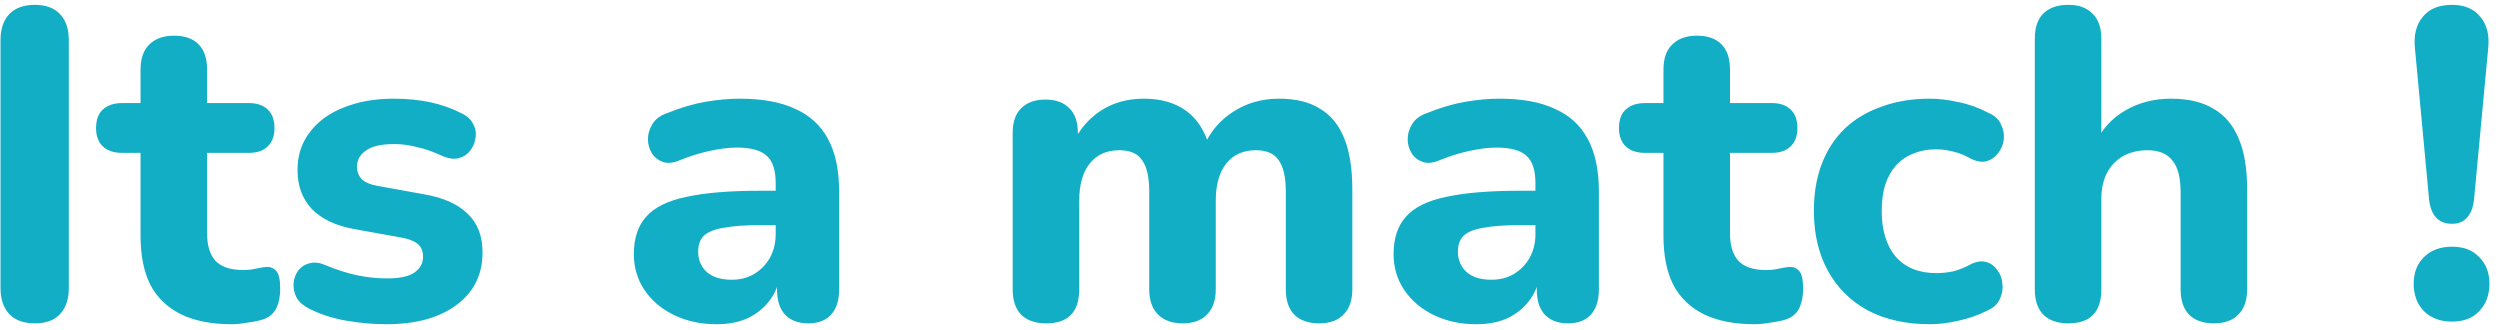 <svg width="227" height="30" viewBox="0 0 227 30" fill="none" xmlns="http://www.w3.org/2000/svg">
<path d="M3.167 29.36C2.154 29.36 1.38 29.08 0.847 28.52C0.314 27.96 0.047 27.173 0.047 26.16V3.64C0.047 2.627 0.314 1.84 0.847 1.28C1.38 0.72 2.154 0.44 3.167 0.44C4.154 0.44 4.914 0.72 5.447 1.28C5.98 1.84 6.247 2.627 6.247 3.64V26.16C6.247 27.173 5.98 27.96 5.447 28.52C4.94 29.08 4.18 29.36 3.167 29.36ZM21.042 29.44C19.202 29.44 17.655 29.133 16.402 28.52C15.175 27.907 14.255 27.013 13.642 25.84C13.055 24.667 12.762 23.187 12.762 21.4V13.88H11.082C10.335 13.88 9.749 13.68 9.322 13.28C8.922 12.88 8.722 12.333 8.722 11.64C8.722 10.893 8.922 10.333 9.322 9.96C9.749 9.56 10.335 9.36 11.082 9.36H12.762V6.32C12.762 5.307 13.029 4.547 13.562 4.04C14.095 3.507 14.842 3.24 15.802 3.24C16.789 3.24 17.535 3.507 18.042 4.04C18.549 4.547 18.802 5.307 18.802 6.32V9.36H22.602C23.349 9.36 23.922 9.56 24.322 9.96C24.722 10.333 24.922 10.893 24.922 11.64C24.922 12.333 24.722 12.88 24.322 13.28C23.922 13.68 23.349 13.88 22.602 13.88H18.802V21.16C18.802 22.28 19.055 23.12 19.562 23.68C20.095 24.24 20.935 24.52 22.082 24.52C22.482 24.52 22.855 24.48 23.202 24.4C23.549 24.32 23.869 24.267 24.162 24.24C24.535 24.213 24.842 24.333 25.082 24.6C25.322 24.84 25.442 25.387 25.442 26.24C25.442 26.88 25.335 27.44 25.122 27.92C24.909 28.4 24.535 28.747 24.002 28.96C23.655 29.093 23.175 29.2 22.562 29.28C21.975 29.387 21.469 29.44 21.042 29.44ZM35.094 29.44C33.921 29.44 32.707 29.333 31.454 29.12C30.227 28.907 29.107 28.547 28.094 28.04C27.561 27.773 27.174 27.44 26.934 27.04C26.721 26.613 26.627 26.187 26.654 25.76C26.681 25.333 26.814 24.947 27.054 24.6C27.321 24.253 27.654 24.027 28.054 23.92C28.481 23.787 28.947 23.827 29.454 24.04C30.547 24.493 31.547 24.813 32.454 25C33.361 25.187 34.254 25.28 35.134 25.28C36.281 25.28 37.107 25.107 37.614 24.76C38.147 24.387 38.414 23.907 38.414 23.32C38.414 22.787 38.241 22.387 37.894 22.12C37.547 21.853 37.041 21.667 36.374 21.56L32.174 20.8C30.521 20.507 29.241 19.907 28.334 19C27.454 18.067 27.014 16.88 27.014 15.44C27.014 14.107 27.387 12.96 28.134 12C28.881 11.013 29.907 10.267 31.214 9.76C32.547 9.227 34.054 8.96 35.734 8.96C36.934 8.96 38.041 9.067 39.054 9.28C40.067 9.493 41.041 9.84 41.974 10.32C42.454 10.56 42.787 10.88 42.974 11.28C43.187 11.68 43.254 12.093 43.174 12.52C43.121 12.947 42.961 13.333 42.694 13.68C42.427 14.027 42.081 14.253 41.654 14.36C41.254 14.467 40.787 14.413 40.254 14.2C39.401 13.8 38.614 13.52 37.894 13.36C37.174 13.173 36.481 13.08 35.814 13.08C34.614 13.08 33.747 13.28 33.214 13.68C32.681 14.053 32.414 14.533 32.414 15.12C32.414 15.573 32.561 15.96 32.854 16.28C33.174 16.573 33.654 16.773 34.294 16.88L38.494 17.64C40.227 17.933 41.547 18.52 42.454 19.4C43.361 20.253 43.814 21.427 43.814 22.92C43.814 24.947 43.014 26.547 41.414 27.72C39.841 28.867 37.734 29.44 35.094 29.44ZM65.073 29.44C63.633 29.44 62.34 29.16 61.193 28.6C60.047 28.04 59.153 27.28 58.513 26.32C57.873 25.36 57.553 24.28 57.553 23.08C57.553 21.64 57.927 20.507 58.673 19.68C59.42 18.827 60.633 18.227 62.313 17.88C63.993 17.507 66.22 17.32 68.993 17.32H71.113V20.44H69.033C67.673 20.44 66.567 20.52 65.713 20.68C64.887 20.813 64.287 21.053 63.913 21.4C63.567 21.747 63.393 22.227 63.393 22.84C63.393 23.587 63.647 24.2 64.153 24.68C64.687 25.16 65.447 25.4 66.433 25.4C67.207 25.4 67.887 25.227 68.473 24.88C69.087 24.507 69.567 24.013 69.913 23.4C70.26 22.76 70.433 22.04 70.433 21.24V16.64C70.433 15.467 70.167 14.64 69.633 14.16C69.1 13.653 68.193 13.4 66.913 13.4C66.193 13.4 65.407 13.493 64.553 13.68C63.727 13.84 62.807 14.12 61.793 14.52C61.207 14.787 60.687 14.853 60.233 14.72C59.78 14.56 59.433 14.293 59.193 13.92C58.953 13.52 58.833 13.093 58.833 12.64C58.833 12.16 58.967 11.707 59.233 11.28C59.5 10.827 59.94 10.493 60.553 10.28C61.807 9.773 62.98 9.427 64.073 9.24C65.193 9.053 66.22 8.96 67.153 8.96C69.207 8.96 70.887 9.267 72.193 9.88C73.527 10.467 74.527 11.387 75.193 12.64C75.86 13.867 76.193 15.453 76.193 17.4V26.28C76.193 27.267 75.953 28.027 75.473 28.56C74.993 29.093 74.3 29.36 73.393 29.36C72.487 29.36 71.78 29.093 71.273 28.56C70.793 28.027 70.553 27.267 70.553 26.28V24.8L70.833 25.04C70.673 25.947 70.327 26.733 69.793 27.4C69.287 28.04 68.633 28.547 67.833 28.92C67.033 29.267 66.113 29.44 65.073 29.44ZM94.991 29.36C94.004 29.36 93.244 29.093 92.711 28.56C92.204 28.027 91.951 27.267 91.951 26.28V12.08C91.951 11.093 92.204 10.347 92.711 9.84C93.244 9.307 93.977 9.04 94.911 9.04C95.871 9.04 96.604 9.307 97.111 9.84C97.617 10.347 97.871 11.093 97.871 12.08V14.64L97.431 13.04C97.964 11.813 98.791 10.827 99.911 10.08C101.031 9.333 102.351 8.96 103.871 8.96C105.391 8.96 106.657 9.32 107.671 10.04C108.684 10.76 109.404 11.867 109.831 13.36H109.271C109.857 12 110.751 10.933 111.951 10.16C113.177 9.36 114.577 8.96 116.151 8.96C117.671 8.96 118.911 9.267 119.871 9.88C120.857 10.467 121.591 11.373 122.071 12.6C122.551 13.8 122.791 15.333 122.791 17.2V26.28C122.791 27.267 122.524 28.027 121.991 28.56C121.484 29.093 120.751 29.36 119.791 29.36C118.804 29.36 118.044 29.093 117.511 28.56C117.004 28.027 116.751 27.267 116.751 26.28V17.4C116.751 16.093 116.537 15.147 116.111 14.56C115.711 13.947 115.017 13.64 114.031 13.64C112.884 13.64 111.991 14.04 111.351 14.84C110.711 15.64 110.391 16.773 110.391 18.24V26.28C110.391 27.267 110.124 28.027 109.591 28.56C109.084 29.093 108.351 29.36 107.391 29.36C106.431 29.36 105.684 29.093 105.151 28.56C104.617 28.027 104.351 27.267 104.351 26.28V17.4C104.351 16.093 104.137 15.147 103.711 14.56C103.311 13.947 102.617 13.64 101.631 13.64C100.484 13.64 99.591 14.04 98.951 14.84C98.311 15.64 97.991 16.773 97.991 18.24V26.28C97.991 28.333 96.991 29.36 94.991 29.36ZM134.058 29.44C132.618 29.44 131.324 29.16 130.178 28.6C129.031 28.04 128.138 27.28 127.498 26.32C126.858 25.36 126.538 24.28 126.538 23.08C126.538 21.64 126.911 20.507 127.658 19.68C128.404 18.827 129.618 18.227 131.298 17.88C132.978 17.507 135.204 17.32 137.978 17.32H140.098V20.44H138.018C136.658 20.44 135.551 20.52 134.698 20.68C133.871 20.813 133.271 21.053 132.898 21.4C132.551 21.747 132.378 22.227 132.378 22.84C132.378 23.587 132.631 24.2 133.138 24.68C133.671 25.16 134.431 25.4 135.418 25.4C136.191 25.4 136.871 25.227 137.458 24.88C138.071 24.507 138.551 24.013 138.898 23.4C139.244 22.76 139.418 22.04 139.418 21.24V16.64C139.418 15.467 139.151 14.64 138.618 14.16C138.084 13.653 137.178 13.4 135.898 13.4C135.178 13.4 134.391 13.493 133.538 13.68C132.711 13.84 131.791 14.12 130.778 14.52C130.191 14.787 129.671 14.853 129.218 14.72C128.764 14.56 128.418 14.293 128.178 13.92C127.938 13.52 127.818 13.093 127.818 12.64C127.818 12.16 127.951 11.707 128.218 11.28C128.484 10.827 128.924 10.493 129.538 10.28C130.791 9.773 131.964 9.427 133.058 9.24C134.178 9.053 135.204 8.96 136.138 8.96C138.191 8.96 139.871 9.267 141.178 9.88C142.511 10.467 143.511 11.387 144.178 12.64C144.844 13.867 145.178 15.453 145.178 17.4V26.28C145.178 27.267 144.938 28.027 144.458 28.56C143.978 29.093 143.284 29.36 142.378 29.36C141.471 29.36 140.764 29.093 140.258 28.56C139.778 28.027 139.538 27.267 139.538 26.28V24.8L139.818 25.04C139.658 25.947 139.311 26.733 138.778 27.4C138.271 28.04 137.618 28.547 136.818 28.92C136.018 29.267 135.098 29.44 134.058 29.44ZM159.323 29.44C157.483 29.44 155.937 29.133 154.683 28.52C153.457 27.907 152.537 27.013 151.923 25.84C151.337 24.667 151.043 23.187 151.043 21.4V13.88H149.363C148.617 13.88 148.03 13.68 147.603 13.28C147.203 12.88 147.003 12.333 147.003 11.64C147.003 10.893 147.203 10.333 147.603 9.96C148.03 9.56 148.617 9.36 149.363 9.36H151.043V6.32C151.043 5.307 151.31 4.547 151.843 4.04C152.377 3.507 153.123 3.24 154.083 3.24C155.07 3.24 155.817 3.507 156.323 4.04C156.83 4.547 157.083 5.307 157.083 6.32V9.36H160.883C161.63 9.36 162.203 9.56 162.603 9.96C163.003 10.333 163.203 10.893 163.203 11.64C163.203 12.333 163.003 12.88 162.603 13.28C162.203 13.68 161.63 13.88 160.883 13.88H157.083V21.16C157.083 22.28 157.337 23.12 157.843 23.68C158.377 24.24 159.217 24.52 160.363 24.52C160.763 24.52 161.137 24.48 161.483 24.4C161.83 24.32 162.15 24.267 162.443 24.24C162.817 24.213 163.123 24.333 163.363 24.6C163.603 24.84 163.723 25.387 163.723 26.24C163.723 26.88 163.617 27.44 163.403 27.92C163.19 28.4 162.817 28.747 162.283 28.96C161.937 29.093 161.457 29.2 160.843 29.28C160.257 29.387 159.75 29.44 159.323 29.44ZM175.22 29.44C173.087 29.44 171.22 29.027 169.62 28.2C168.047 27.347 166.833 26.147 165.98 24.6C165.127 23.053 164.7 21.227 164.7 19.12C164.7 17.547 164.94 16.133 165.42 14.88C165.9 13.627 166.593 12.56 167.5 11.68C168.433 10.8 169.553 10.133 170.86 9.68C172.167 9.2 173.62 8.96 175.22 8.96C176.047 8.96 176.927 9.067 177.86 9.28C178.793 9.467 179.713 9.8 180.62 10.28C181.153 10.52 181.513 10.867 181.7 11.32C181.913 11.747 181.993 12.2 181.94 12.68C181.887 13.133 181.713 13.547 181.42 13.92C181.153 14.267 180.807 14.507 180.38 14.64C179.953 14.747 179.473 14.667 178.94 14.4C178.433 14.107 177.9 13.893 177.34 13.76C176.807 13.627 176.3 13.56 175.82 13.56C175.02 13.56 174.313 13.693 173.7 13.96C173.087 14.2 172.567 14.56 172.14 15.04C171.74 15.493 171.42 16.067 171.18 16.76C170.967 17.453 170.86 18.253 170.86 19.16C170.86 20.92 171.287 22.307 172.14 23.32C173.02 24.307 174.247 24.8 175.82 24.8C176.3 24.8 176.807 24.747 177.34 24.64C177.873 24.507 178.407 24.293 178.94 24C179.473 23.733 179.953 23.667 180.38 23.8C180.807 23.933 181.14 24.187 181.38 24.56C181.647 24.907 181.793 25.32 181.82 25.8C181.873 26.253 181.793 26.707 181.58 27.16C181.393 27.587 181.047 27.92 180.54 28.16C179.633 28.613 178.727 28.933 177.82 29.12C176.913 29.333 176.047 29.44 175.22 29.44ZM187.801 29.36C186.815 29.36 186.055 29.093 185.521 28.56C185.015 28.027 184.761 27.267 184.761 26.28V3.52C184.761 2.507 185.015 1.747 185.521 1.24C186.055 0.707 186.815 0.44 187.801 0.44C188.761 0.44 189.495 0.707 190.001 1.24C190.535 1.747 190.801 2.507 190.801 3.52V13.04H190.241C190.855 11.733 191.761 10.733 192.961 10.04C194.188 9.32 195.575 8.96 197.121 8.96C198.695 8.96 199.988 9.267 201.001 9.88C202.015 10.467 202.775 11.373 203.281 12.6C203.788 13.8 204.041 15.333 204.041 17.2V26.28C204.041 27.267 203.775 28.027 203.241 28.56C202.735 29.093 201.988 29.36 201.001 29.36C200.041 29.36 199.295 29.093 198.761 28.56C198.255 28.027 198.001 27.267 198.001 26.28V17.48C198.001 16.12 197.748 15.147 197.241 14.56C196.761 13.947 196.015 13.64 195.001 13.64C193.721 13.64 192.695 14.04 191.921 14.84C191.175 15.64 190.801 16.707 190.801 18.04V26.28C190.801 28.333 189.801 29.36 187.801 29.36ZM222.642 20.32C222.029 20.32 221.549 20.133 221.202 19.76C220.856 19.387 220.642 18.84 220.562 18.12L219.282 4.44C219.149 3.24 219.376 2.28 219.962 1.56C220.549 0.813 221.442 0.44 222.642 0.44C223.789 0.44 224.656 0.813 225.242 1.56C225.829 2.28 226.056 3.24 225.922 4.44L224.642 18.12C224.562 18.84 224.349 19.387 224.002 19.76C223.682 20.133 223.229 20.32 222.642 20.32ZM222.642 29.2C221.576 29.2 220.722 28.88 220.082 28.24C219.469 27.6 219.162 26.773 219.162 25.76C219.162 24.773 219.469 23.973 220.082 23.36C220.722 22.72 221.576 22.4 222.642 22.4C223.709 22.4 224.536 22.72 225.122 23.36C225.736 23.973 226.042 24.773 226.042 25.76C226.042 26.773 225.736 27.6 225.122 28.24C224.536 28.88 223.709 29.2 222.642 29.2Z" fill="#11AEC6"/>
</svg>
